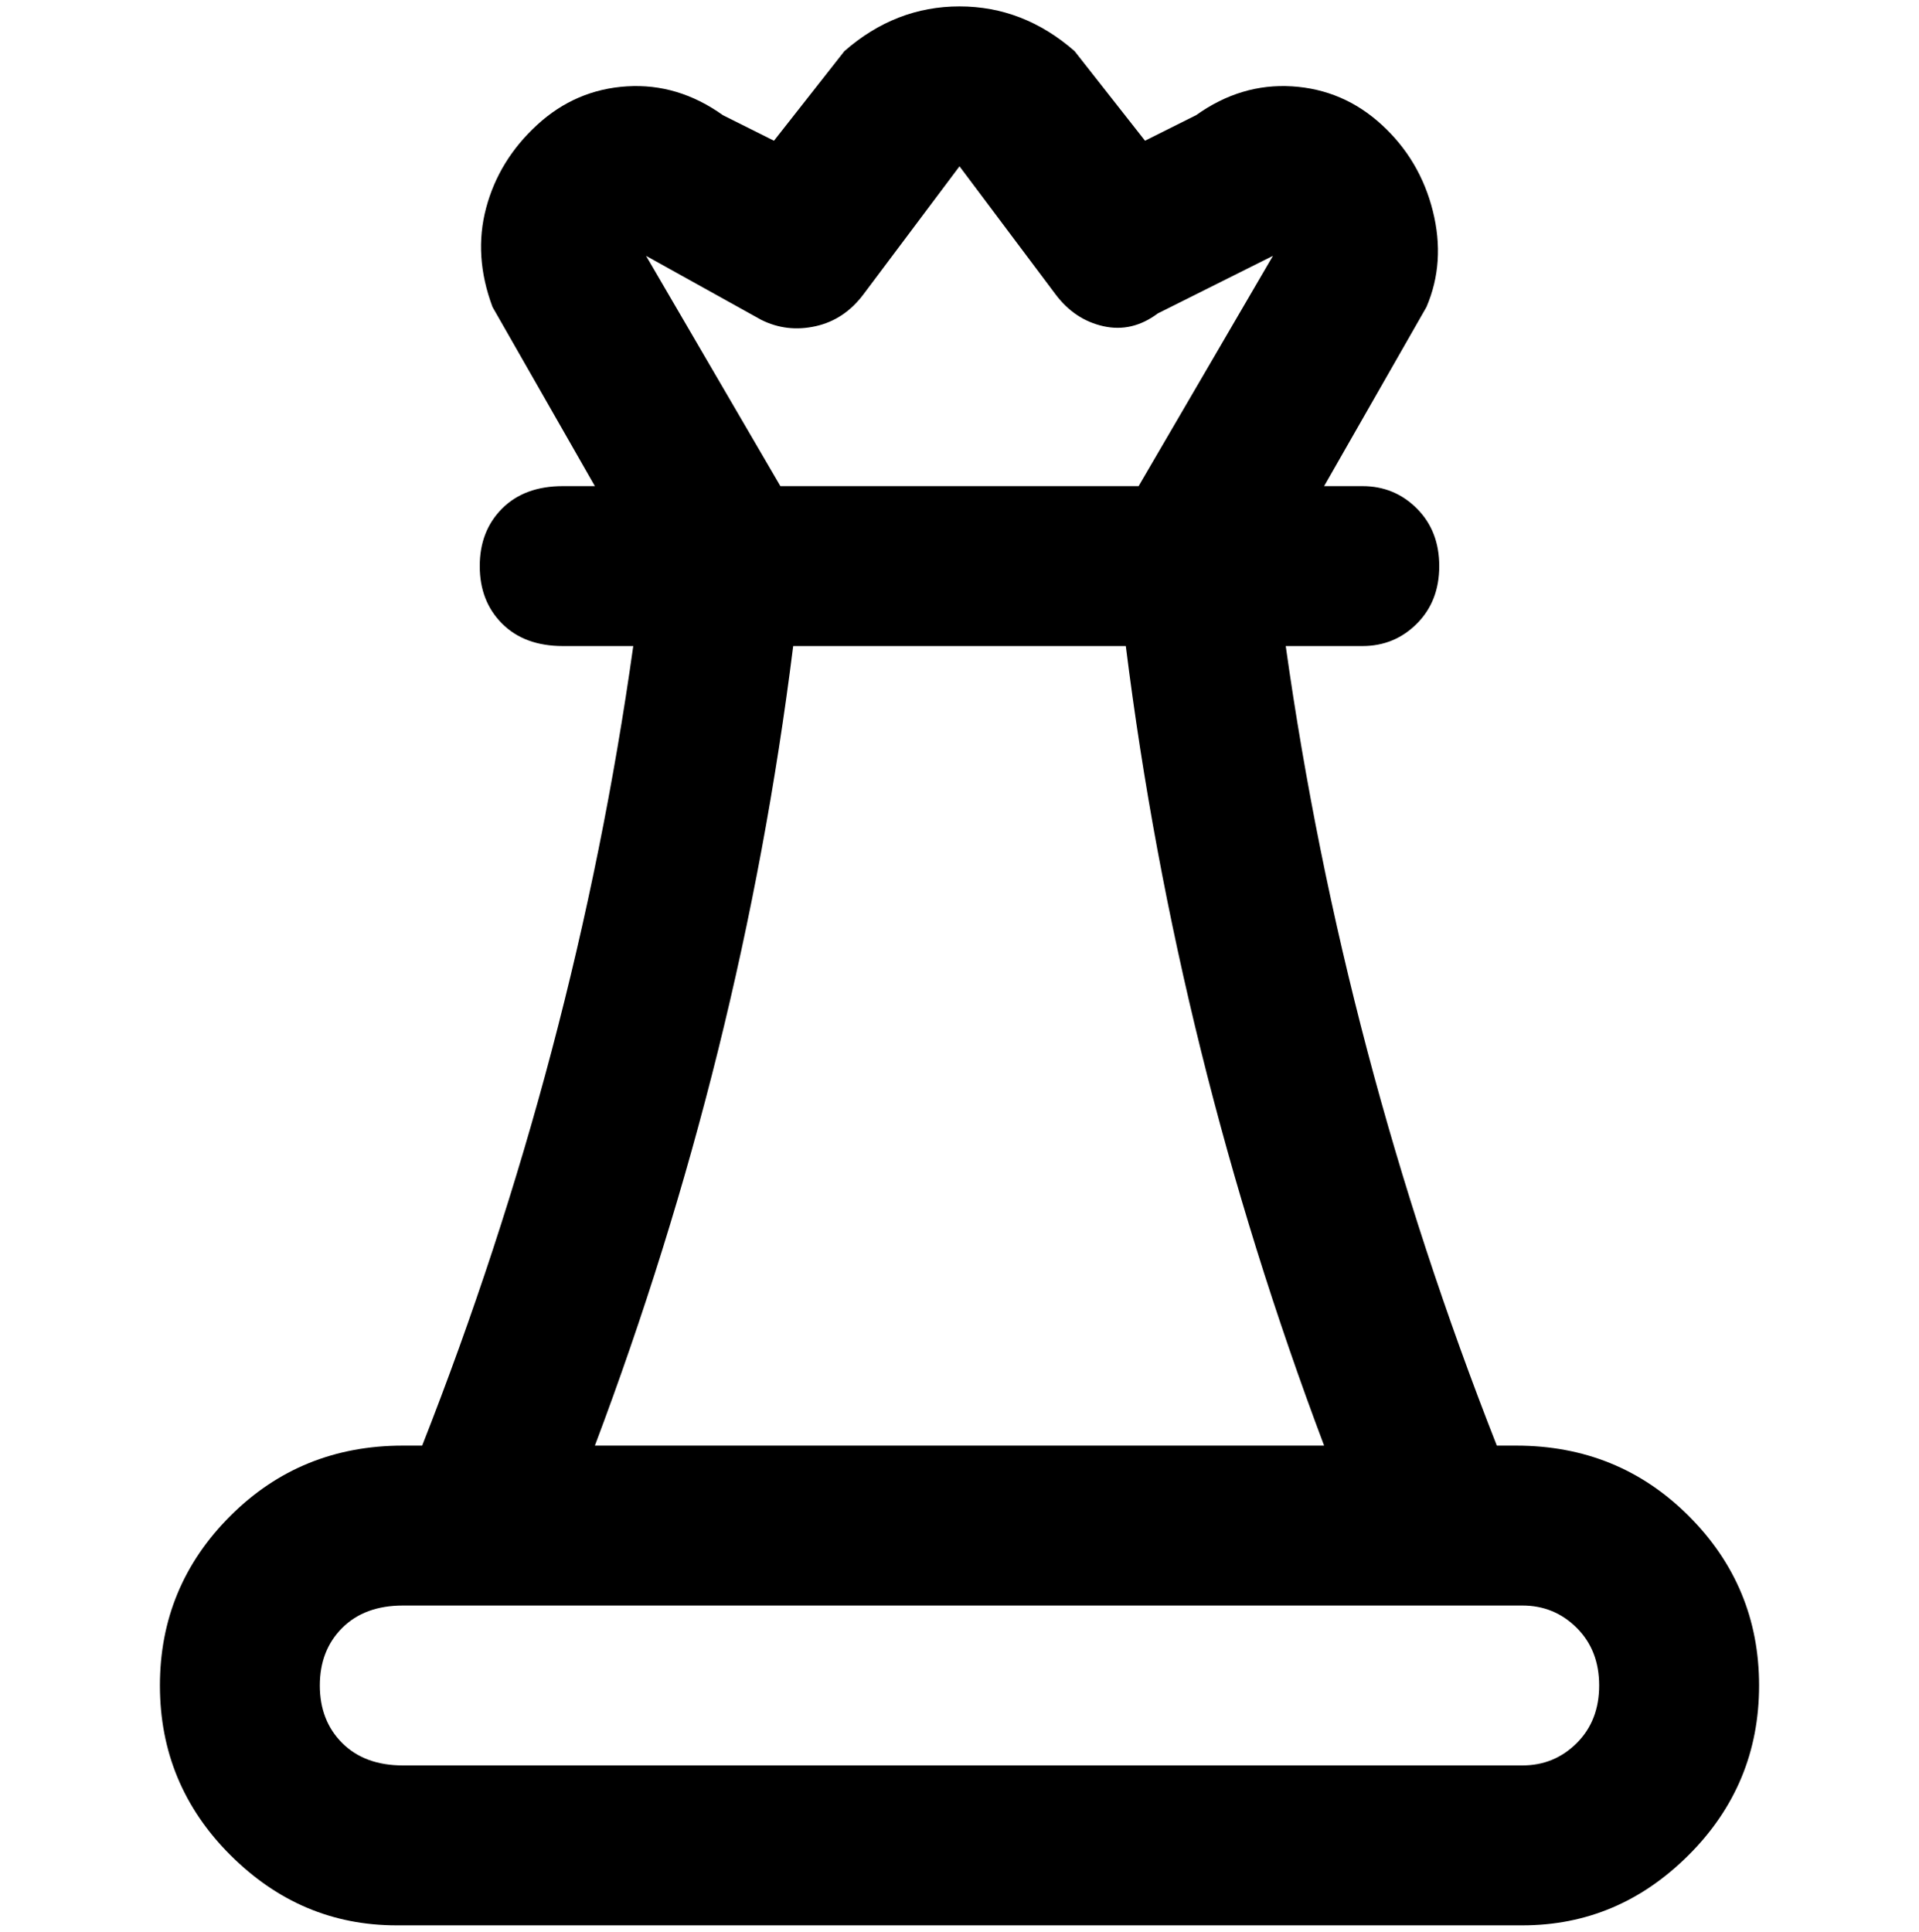 <svg viewBox="0 0 300 302.001" xmlns="http://www.w3.org/2000/svg"><path d="M238 226h-4q-24-61-33-125h12q5 0 8.5-3.5t3.5-9q0-5.5-3.5-9T213 76h-6l16-28q3-7 1-15t-8-13.5q-6-5.5-14-6T187 18l-8 4-11-14q-8-7-18-7t-18 7l-11 14-8-4q-7-5-15-4.5t-14 6q-6 5.5-8 13T77 48l16 28h-5q-6 0-9.5 3.5t-3.5 9q0 5.5 3.5 9T88 101h11q-9 64-33 125h-3q-16 0-27 11t-11 26.5Q25 279 36 290t26 11h176q15 0 26-11t11-26.5q0-15.5-11-26.5t-27-11h1zM119 50q4 2 8.5 1t7.5-5l15-20 15 20q3 4 7.5 5t8.5-2l18-9-21 36h-56l-21-36 18 10zm5 51h52q8 64 31 125H93q23-61 31-125zm114 175H63q-6 0-9.5-3.5t-3.5-9q0-5.5 3.5-9T63 251h175q5 0 8.5 3.5t3.5 9q0 5.5-3.5 9T238 276z"/></svg>